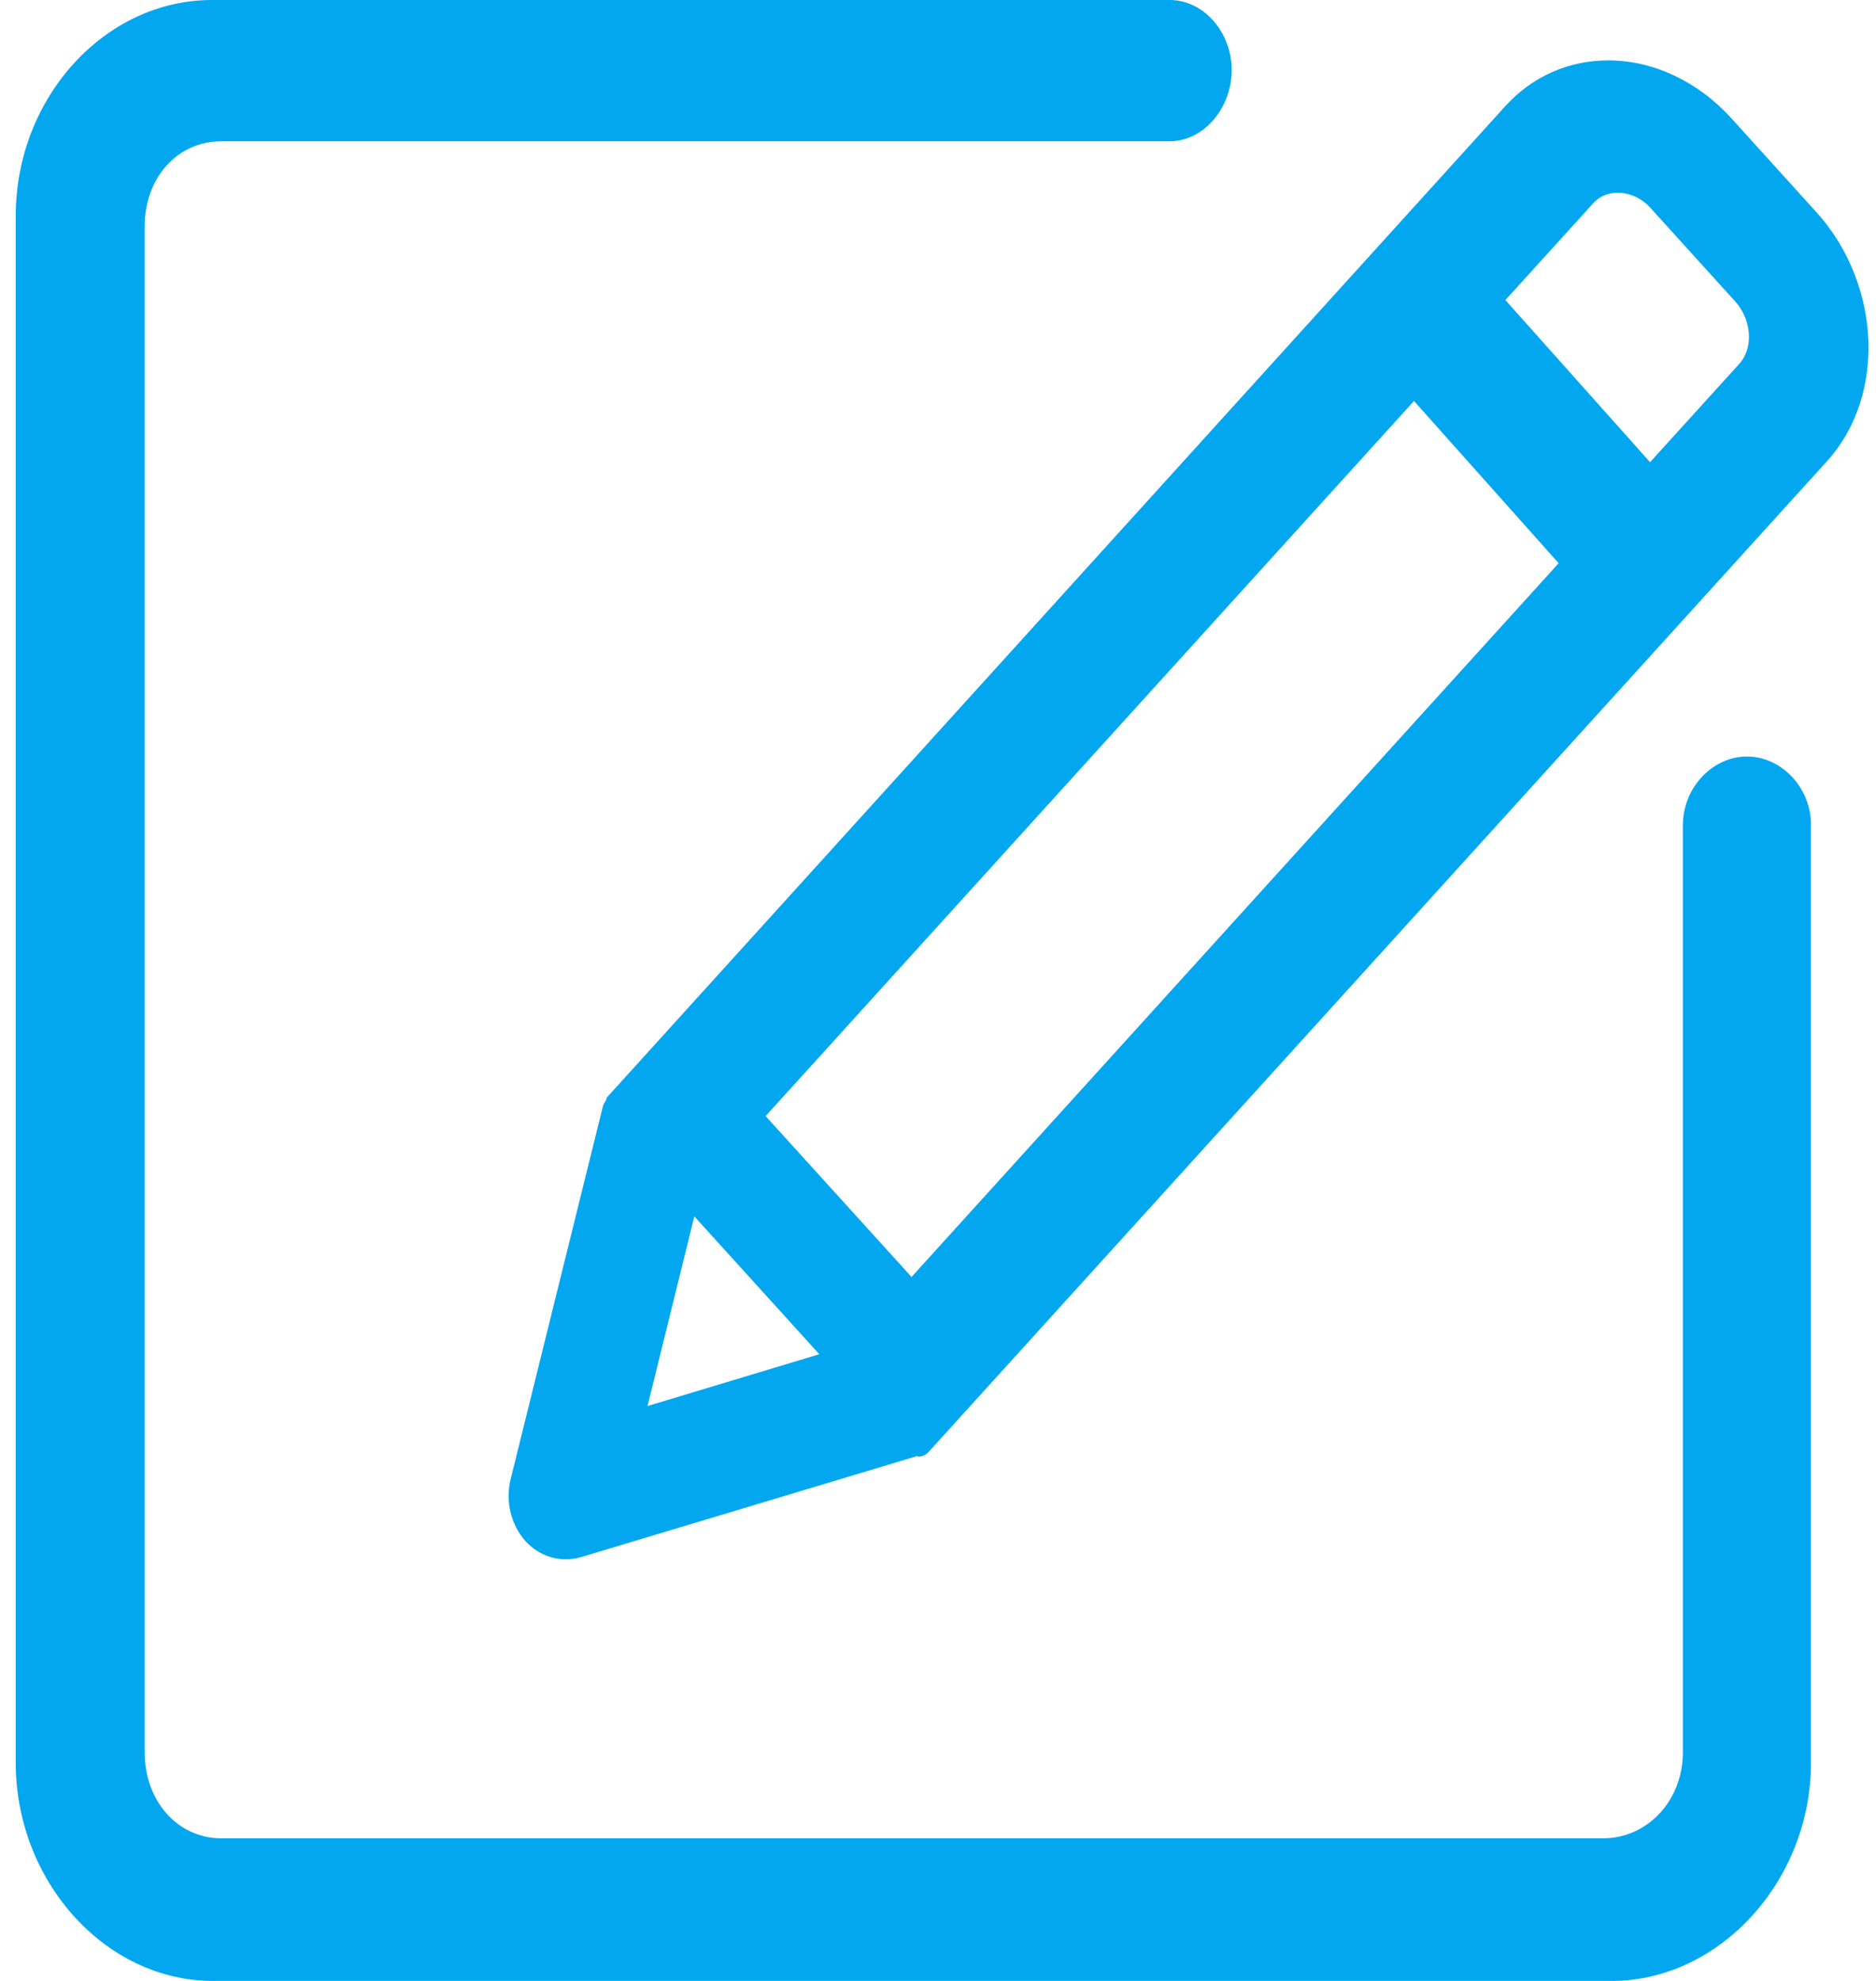 ﻿<?xml version="1.0" encoding="utf-8"?>
<svg version="1.1" xmlns:xlink="http://www.w3.org/1999/xlink" width="18px" height="19px" xmlns="http://www.w3.org/2000/svg">
  <g transform="matrix(1 0 0 1 -1428 -343 )">
    <path d="M 5.826 10.523  C 5.817 10.532  5.819 10.545  5.813 10.556  C 5.802 10.572  5.79 10.589  5.785 10.61  L 4.899 14.19  C 4.848 14.398  4.901 14.623  5.041 14.781  C 5.145 14.894  5.283 14.956  5.43 14.956  C 5.479 14.956  5.527 14.949  5.575 14.935  L 8.799 13.966  C 8.804 13.966  8.806 13.971  8.81 13.971  C 8.847 13.971  8.884 13.956  8.911 13.925  L 17.532 4.421  C 17.788 4.138  17.928 3.753  17.928 3.334  C 17.928 2.859  17.746 2.384  17.426 2.033  L 16.612 1.134  C 16.292 0.781  15.861 0.579  15.431 0.579  C 15.051 0.579  14.702 0.734  14.445 1.016  L 5.826 10.523  Z M 16.781 3.231  C 16.781 3.332  16.748 3.424  16.688 3.49  L 15.832 4.433  L 14.444 2.878  L 15.288 1.948  C 15.421 1.8  15.68 1.821  15.833 1.991  L 16.648 2.89  C 16.733 2.984  16.781 3.108  16.781 3.231  Z M 7.346 10.705  L 13.567 3.846  L 14.955 5.402  L 8.746 12.248  L 7.346 10.705  Z M 6.213 13.486  L 6.662 11.667  L 7.861 12.989  L 6.213 13.486  Z M 17.376 7.909  C 17.375 7.549  17.088 7.256  16.762 7.256  C 16.436 7.256  16.148 7.549  16.147 7.914  L 16.147 16.807  C 16.147 17.272  15.805 17.632  15.383 17.632  L 2.123 17.632  C 1.702 17.632  1.388 17.272  1.388 16.807  L 1.388 2.171  C 1.388 1.706  1.702 1.355  2.123 1.355  L 11.223 1.355  C 11.551 1.355  11.818 1.034  11.818 0.672  C 11.818 0.311  11.551 0  11.223 0  L 2.033 0  C 1.005 0  0.151 0.938  0.151 2.071  L 0.151 16.907  C 0.151 18.041  1.005 18.994  2.033 19  L 15.473 19  C 16.501 18.994  17.376 18.041  17.376 16.907  L 17.376 7.909  Z " fill-rule="nonzero" fill="#02a7f0" stroke="none" transform="matrix(1 0 0 1 1428 343 )" />
  </g>
</svg>
